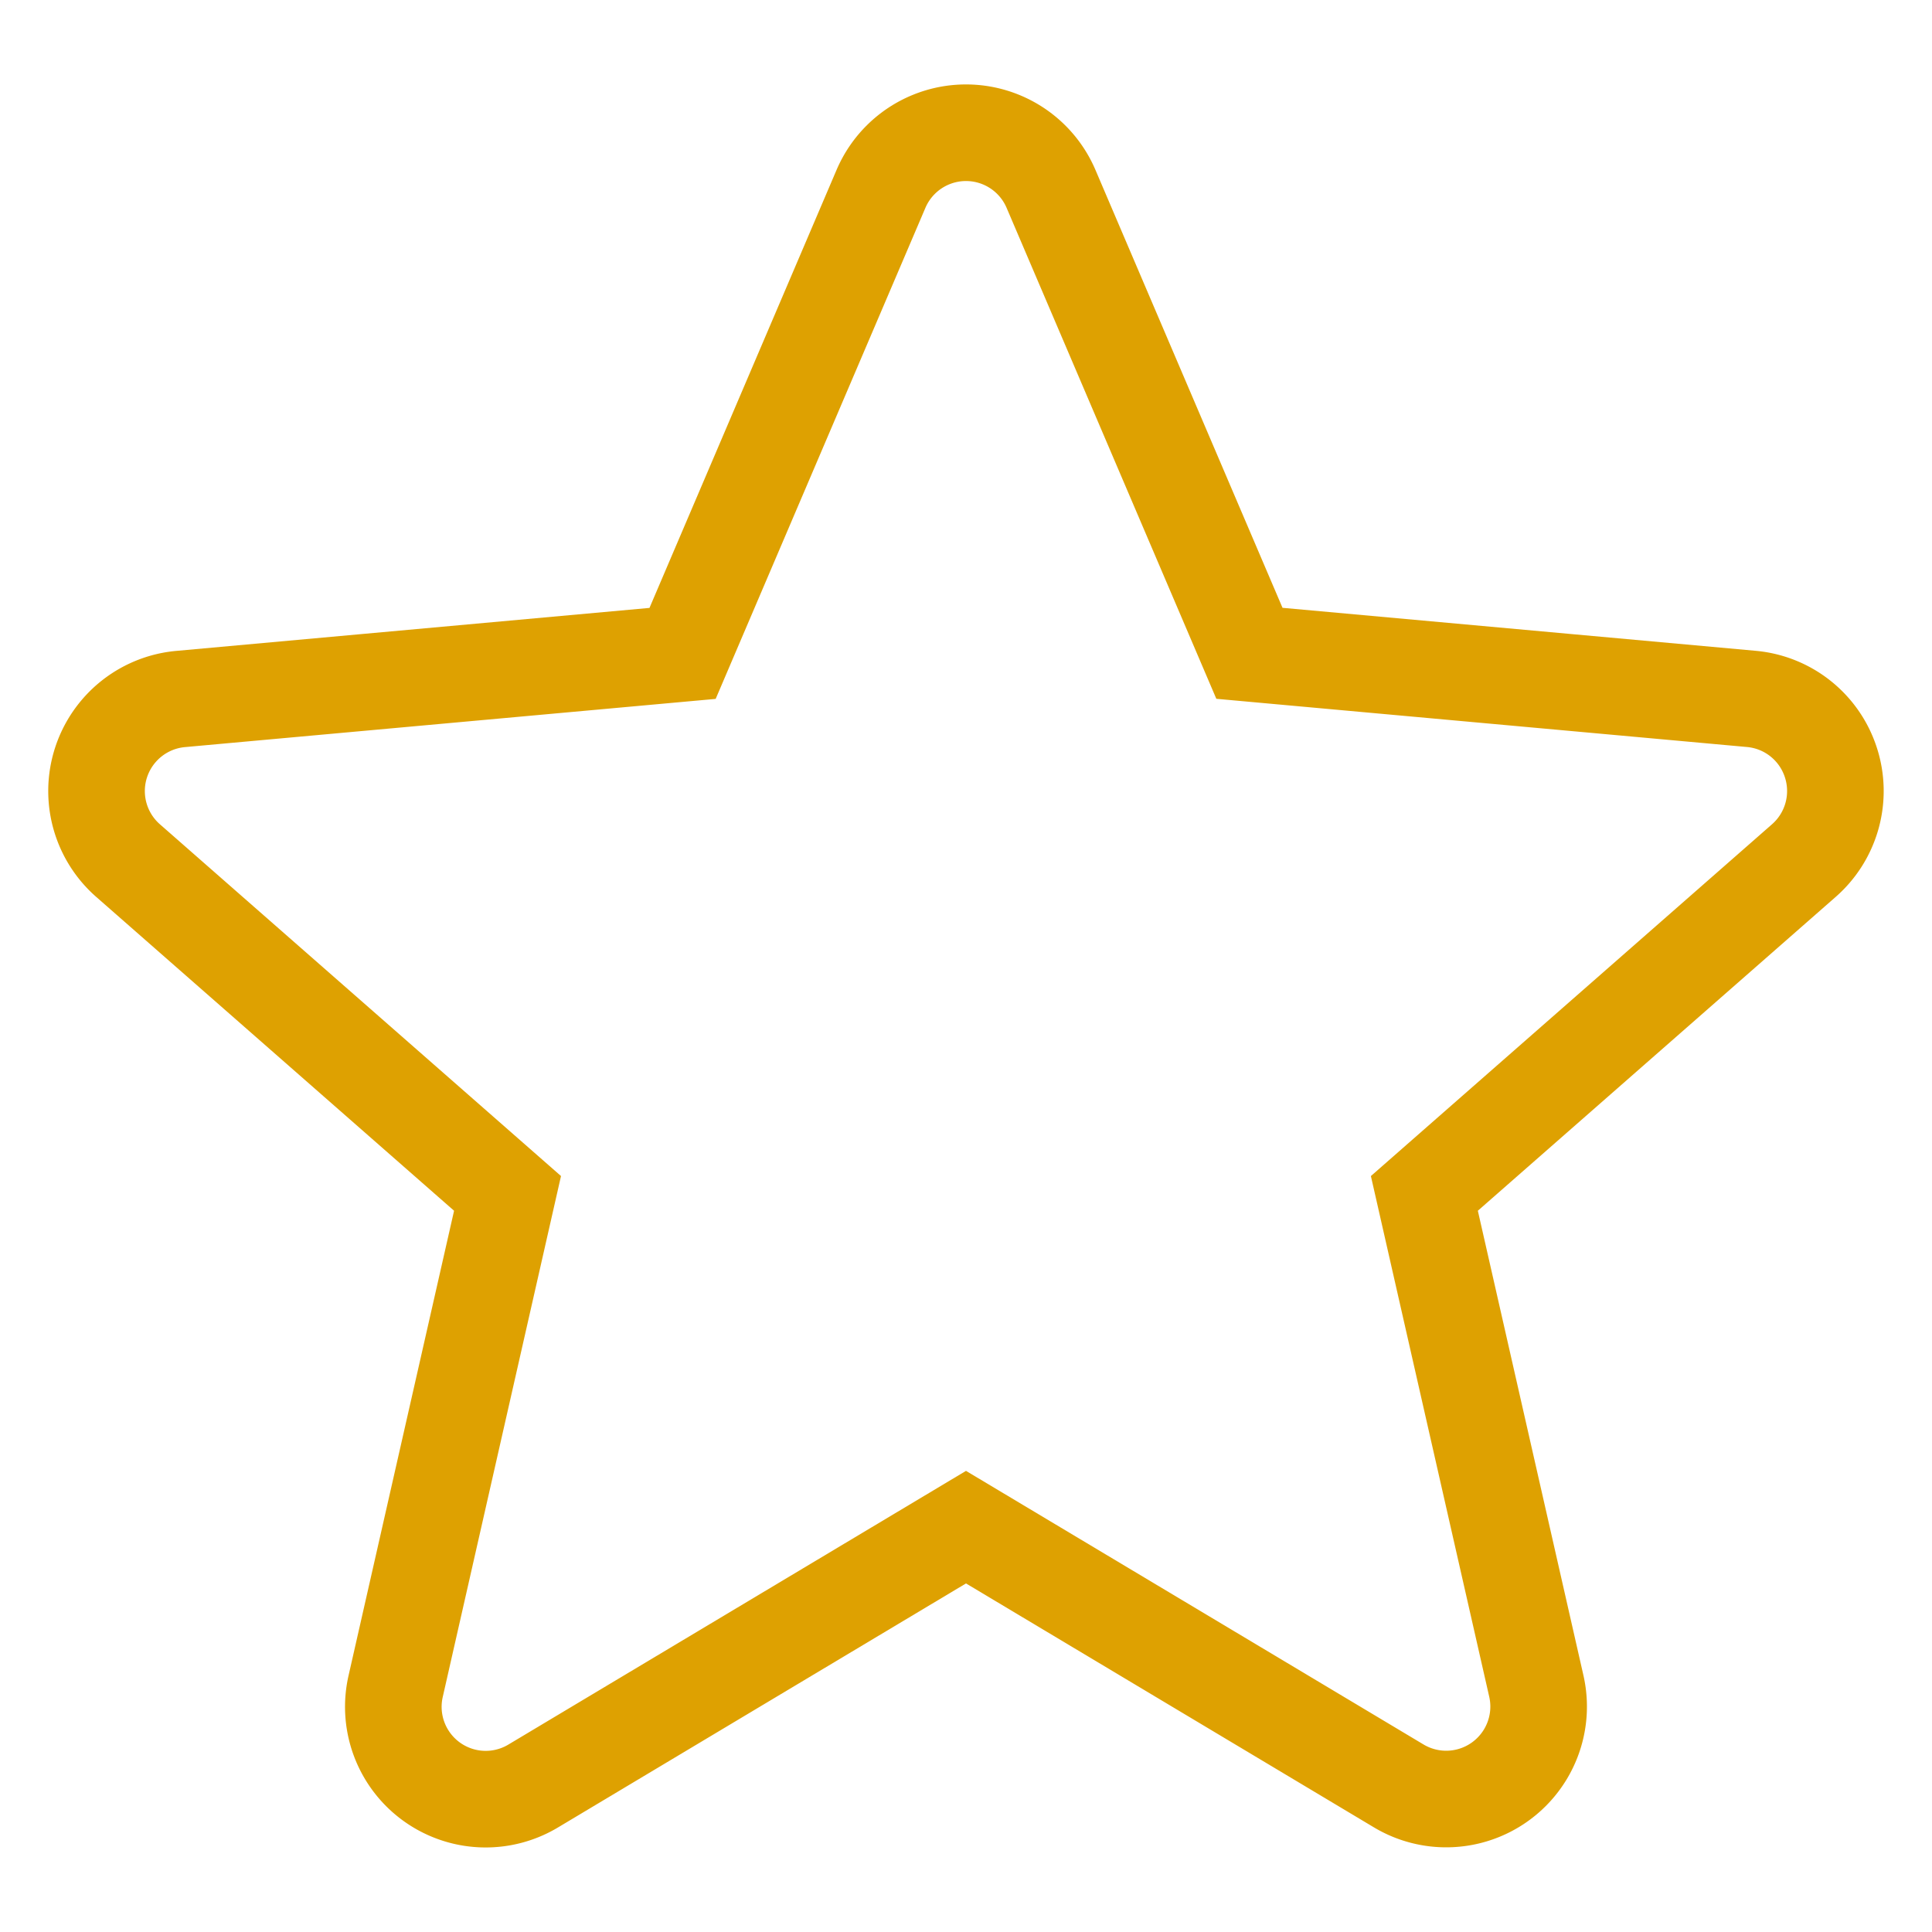 <svg xmlns="http://www.w3.org/2000/svg" width="20" height="20" viewBox="0 0 20 20"><g><g><path fill="none" stroke="#dea101" stroke-miterlimit="20" d="M18.953 7.893a.955.955 0 0 0-.824-.658l-5.195-.472v0L10.88 1.955a.957.957 0 0 0-1.76 0L7.066 6.764v0l-5.196.472a.957.957 0 0 0-.543 1.674l3.927 3.444v0l-1.158 5.101a.956.956 0 0 0 1.423 1.034L10 15.809v0l4.48 2.679a.957.957 0 0 0 1.424-1.034l-1.159-5.1v0l3.927-3.444a.957.957 0 0 0 .281-1.017z"/></g></g></svg>